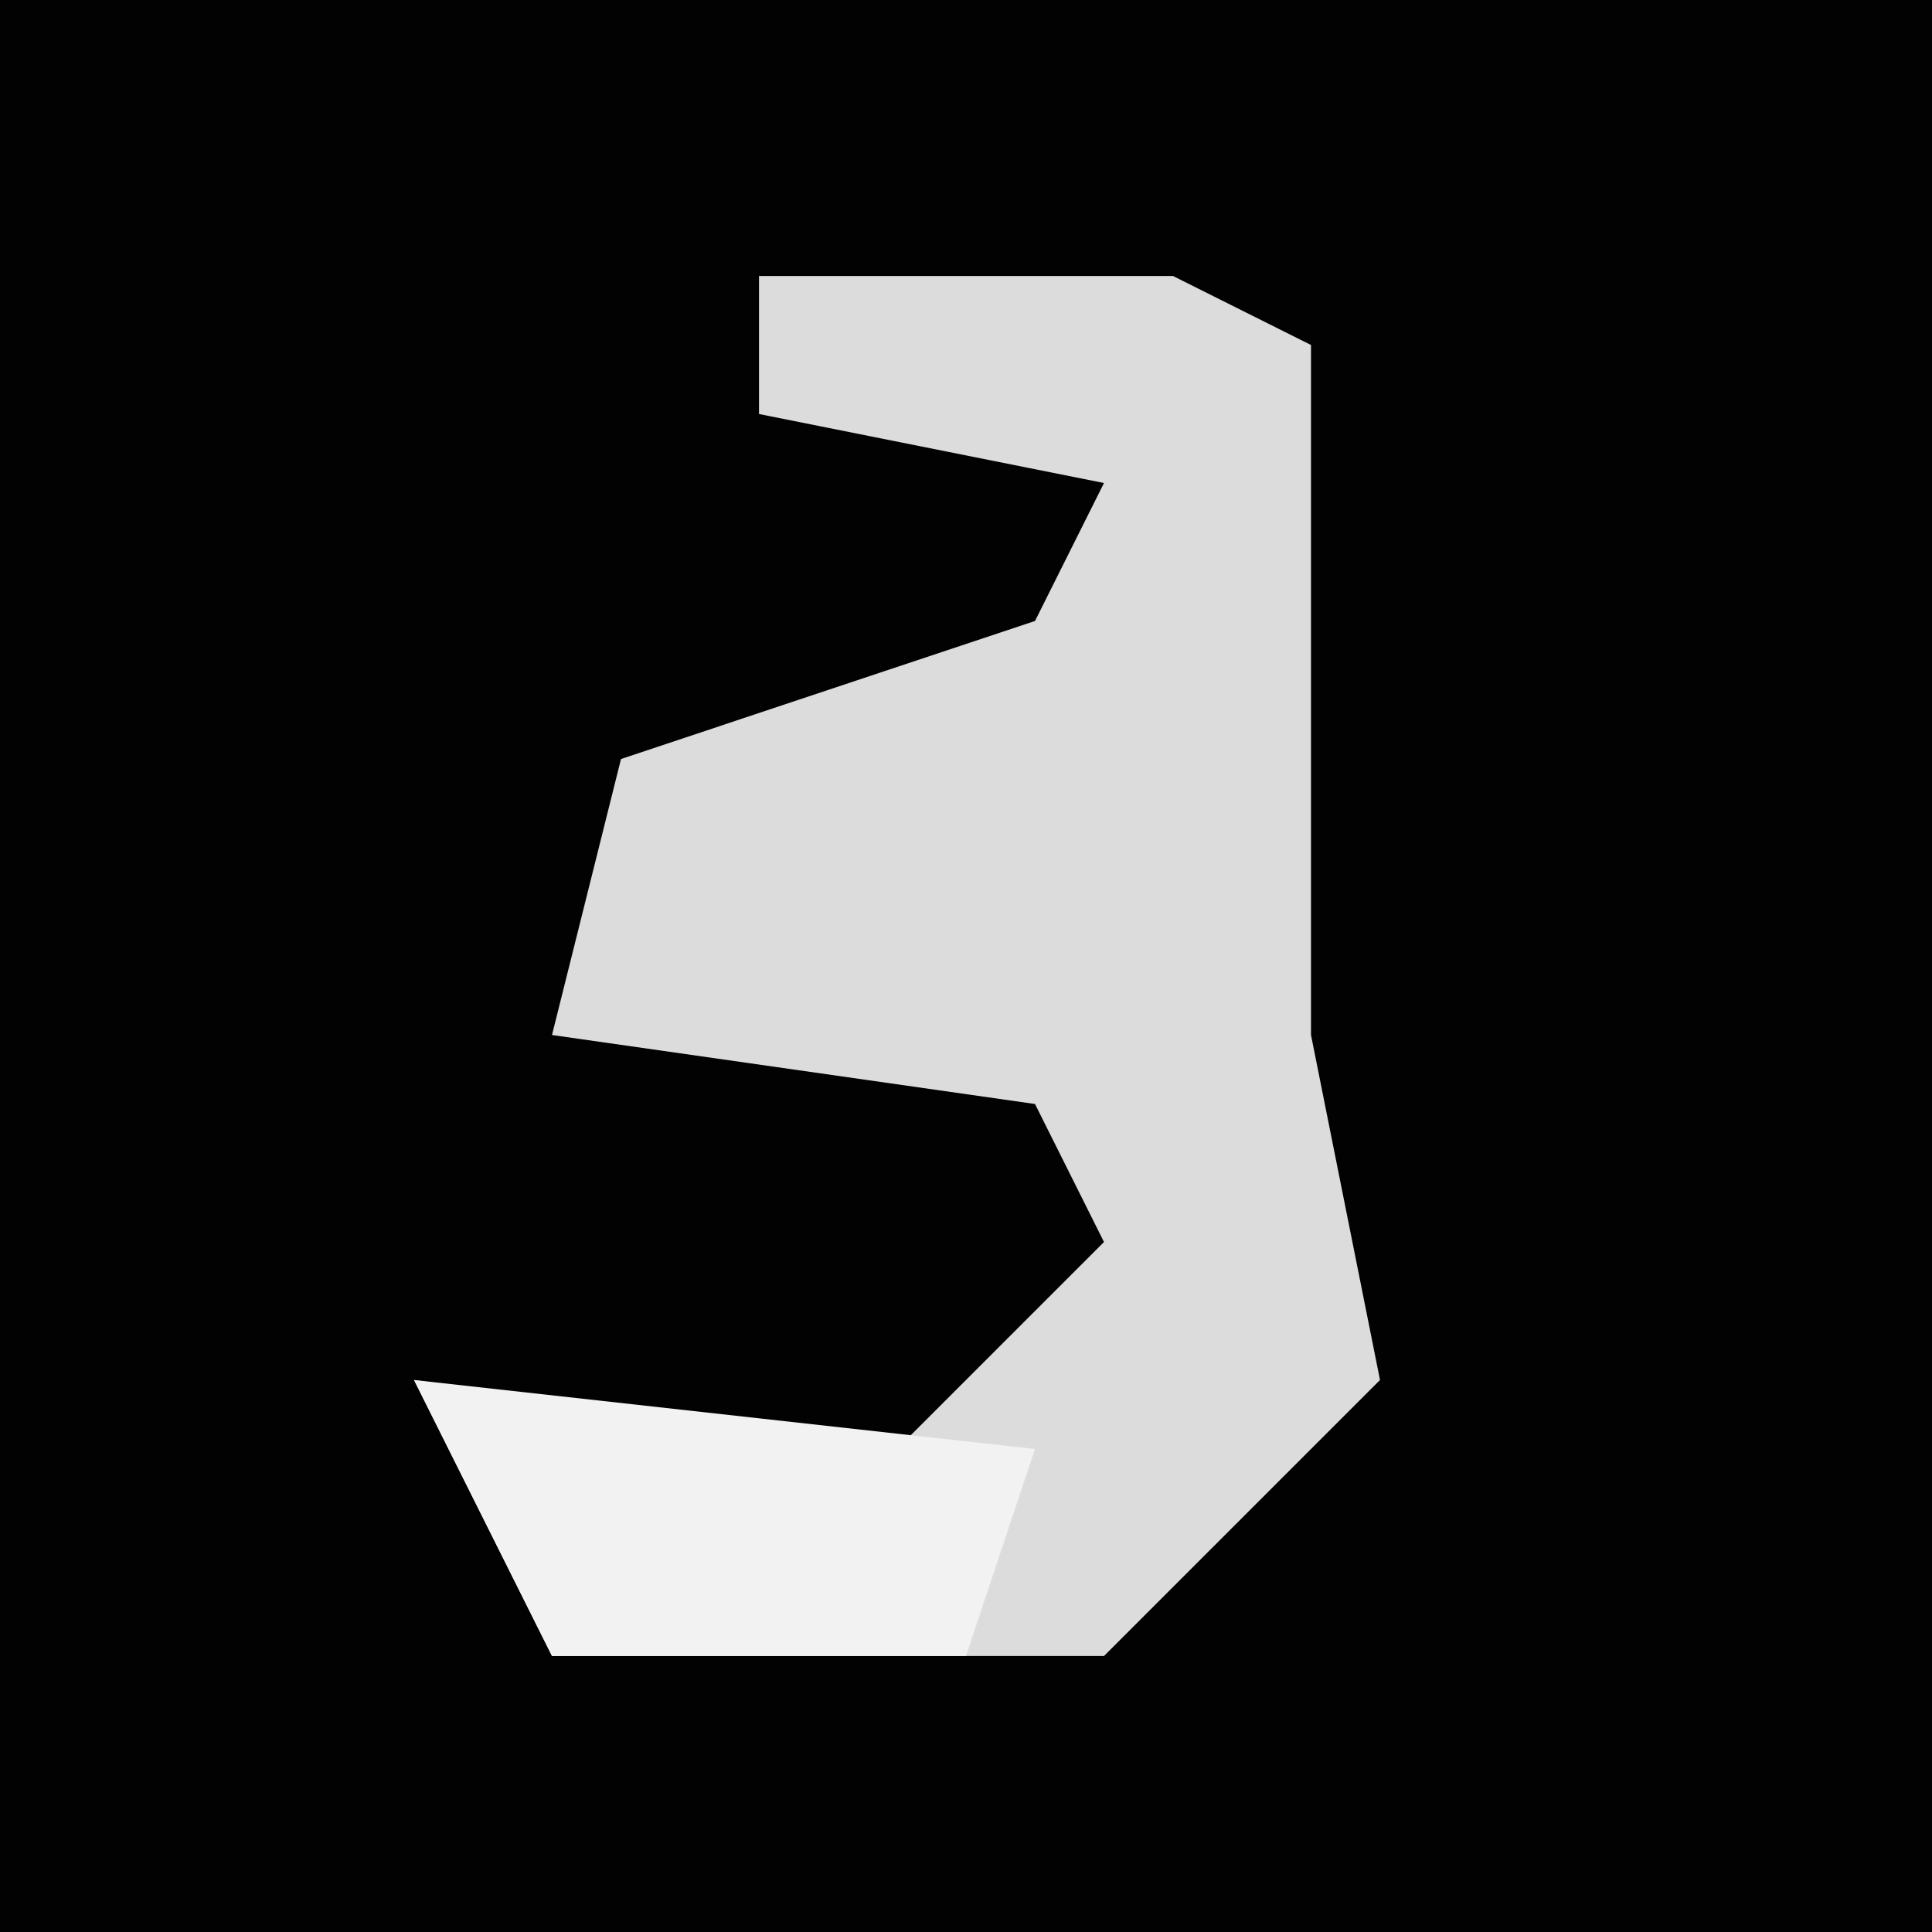 <?xml version="1.0" encoding="UTF-8"?>
<svg version="1.1" xmlns="http://www.w3.org/2000/svg" width="28" height="28">
<path d="M0,0 L28,0 L28,28 L0,28 Z " fill="#020202" transform="translate(0,0)"/>
<path d="M0,0 L6,0 L8,1 L8,7 L8,11 L9,16 L5,20 L-3,20 L-5,16 L2,17 L5,14 L4,12 L-3,11 L-2,7 L4,5 L5,3 L0,2 Z " fill="#DCDCDC" transform="translate(11,4)"/>
<path d="M0,0 L9,1 L8,4 L2,4 Z " fill="#F2F2F2" transform="translate(6,20)"/>
</svg>
